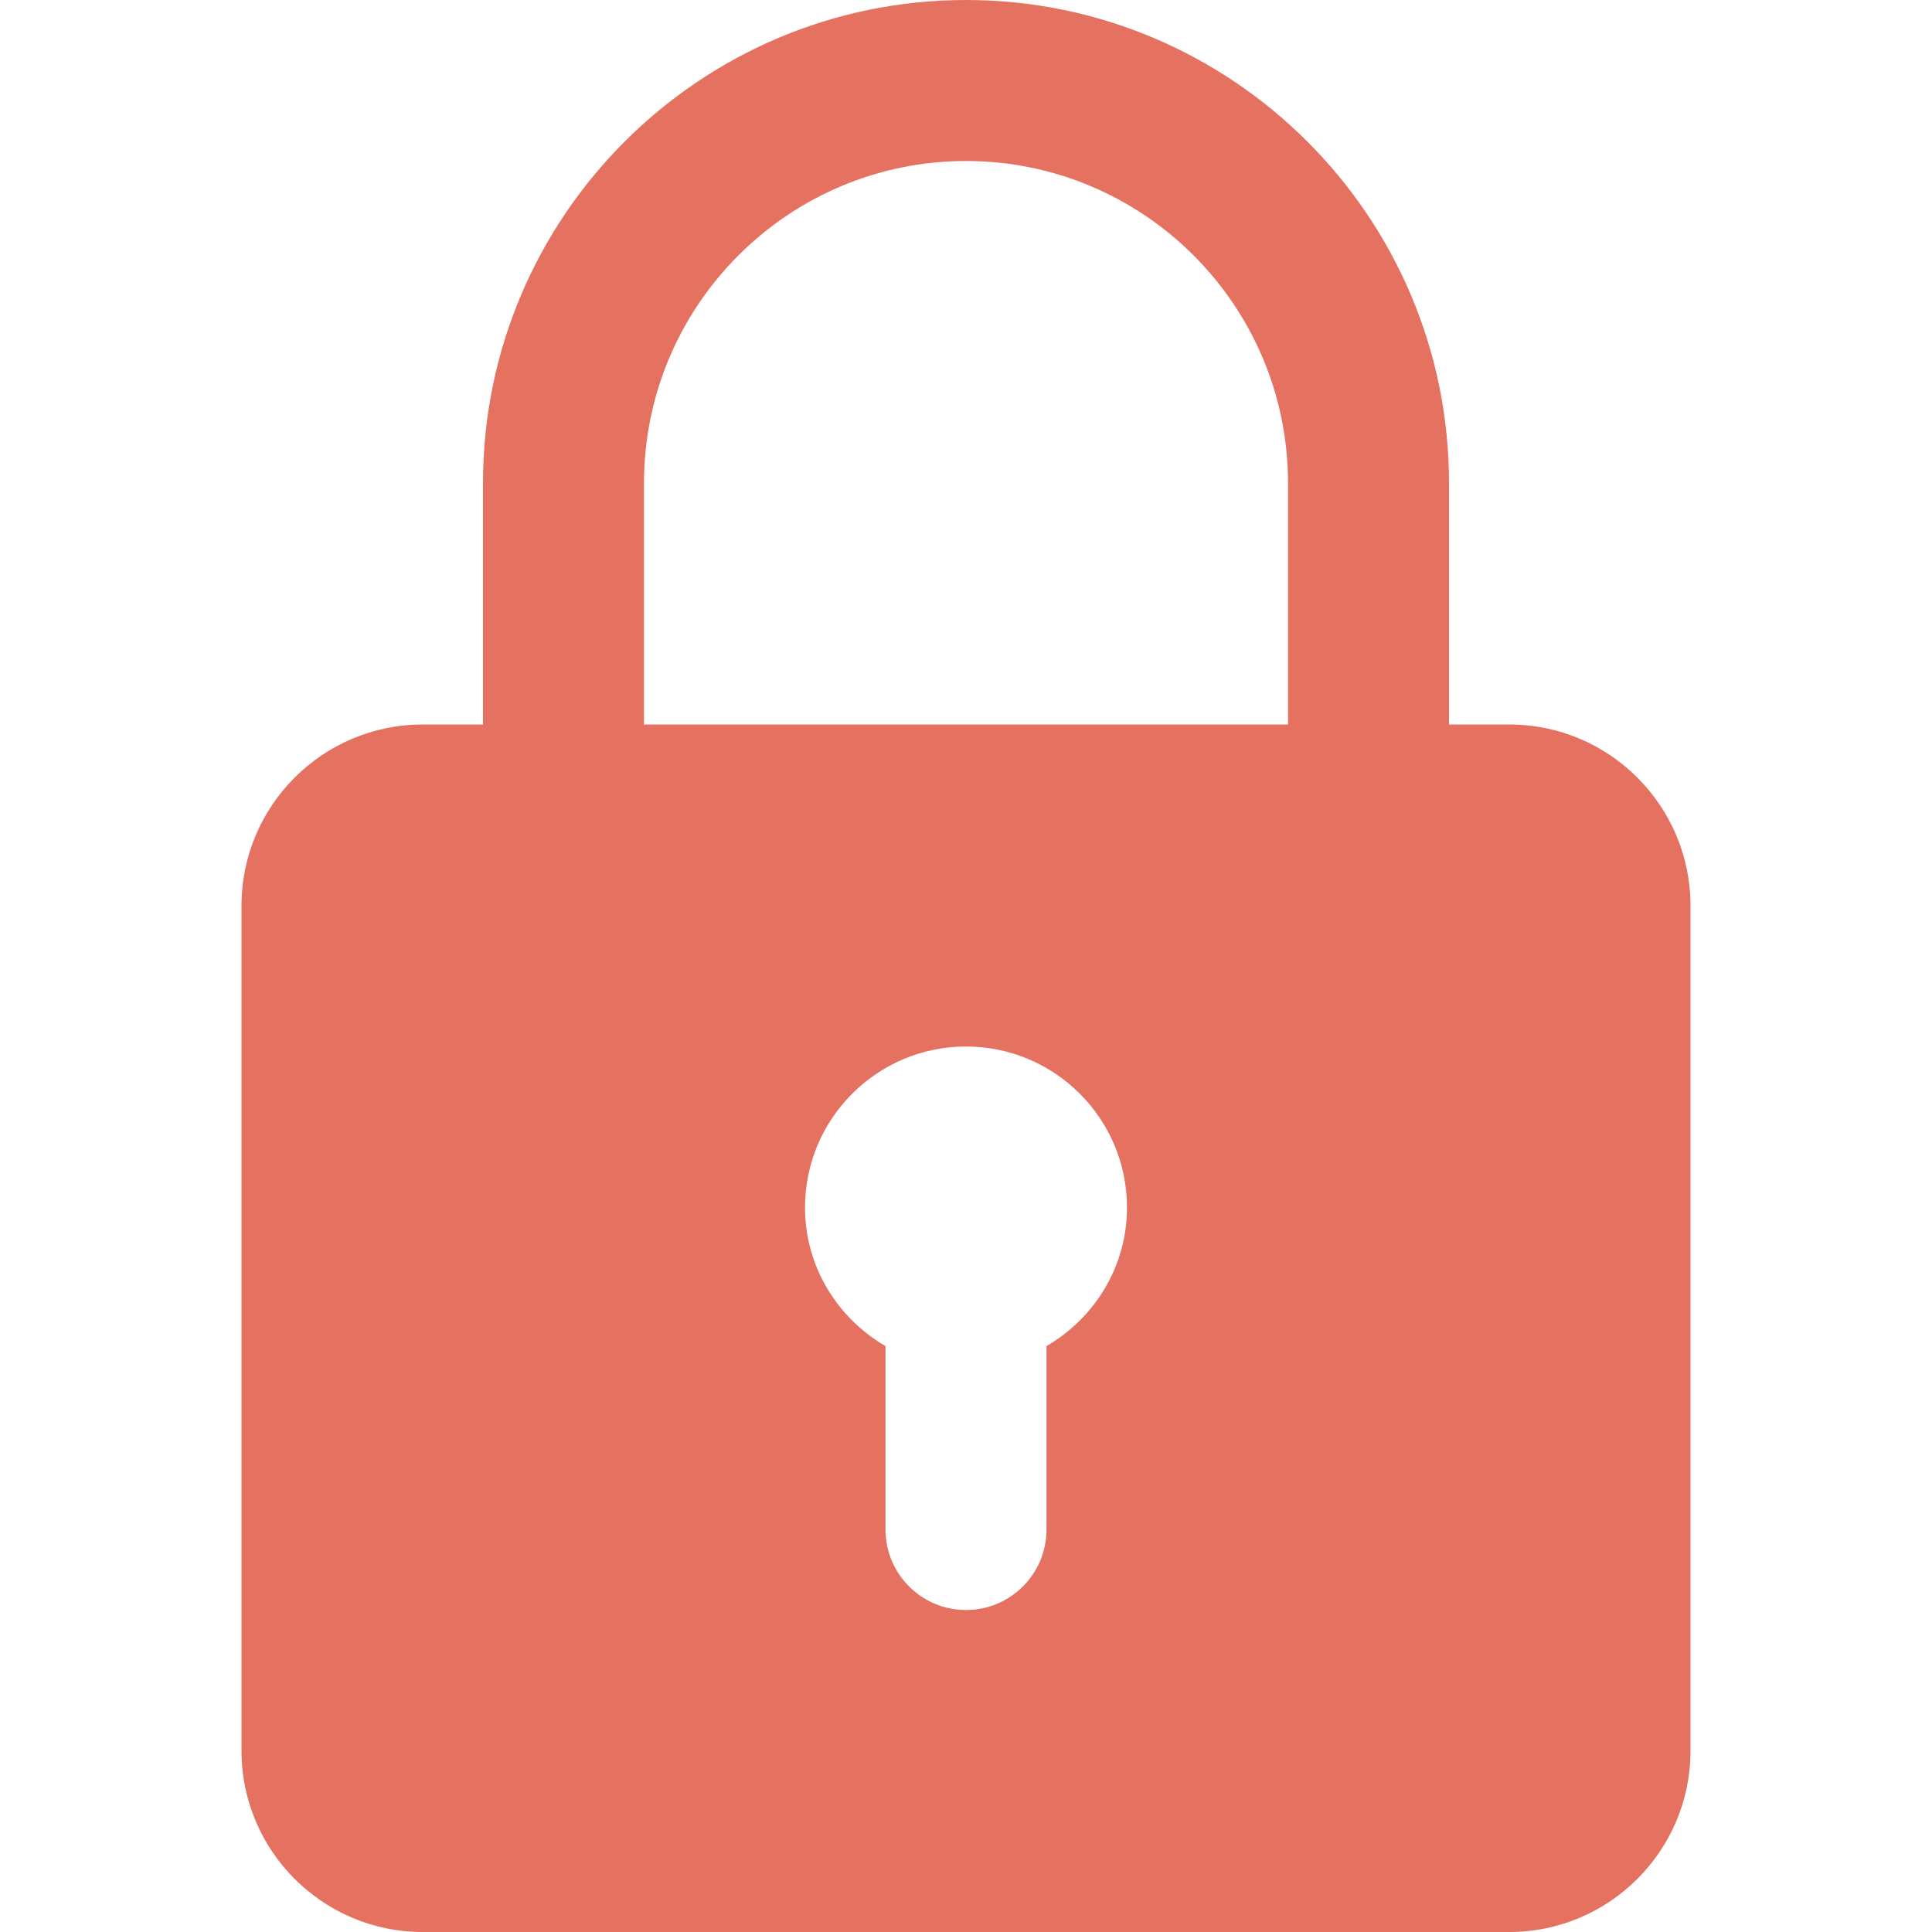 <svg width="24" height="24" xmlns="http://www.w3.org/2000/svg" enable-background="new 0 0 24 24">

 <g>
  <title>Layer 1</title>
  <path fill="#e57261" id="svg_1" d="m18.75,9l-0.75,0l0,-3c0,-3.309 -2.691,-6 -6,-6s-6,2.691 -6,6l0,3l-0.75,0c-1.24,0 -2.25,1.009 -2.25,2.25l0,10.5c0,1.241 1.01,2.25 2.25,2.25l13.5,0c1.24,0 2.25,-1.009 2.25,-2.25l0,-10.5c0,-1.241 -1.01,-2.25 -2.25,-2.25zm-10.75,-3c0,-2.206 1.794,-4 4,-4s4,1.794 4,4l0,3l-8,0l0,-3zm5,10.722l0,2.278c0,0.552 -0.447,1 -1,1s-1,-0.448 -1,-1l0,-2.278c-0.595,-0.347 -1,-0.985 -1,-1.722c0,-1.103 0.897,-2 2,-2s2,0.897 2,2c0,0.737 -0.405,1.375 -1,1.722z"/>
 </g>
</svg>